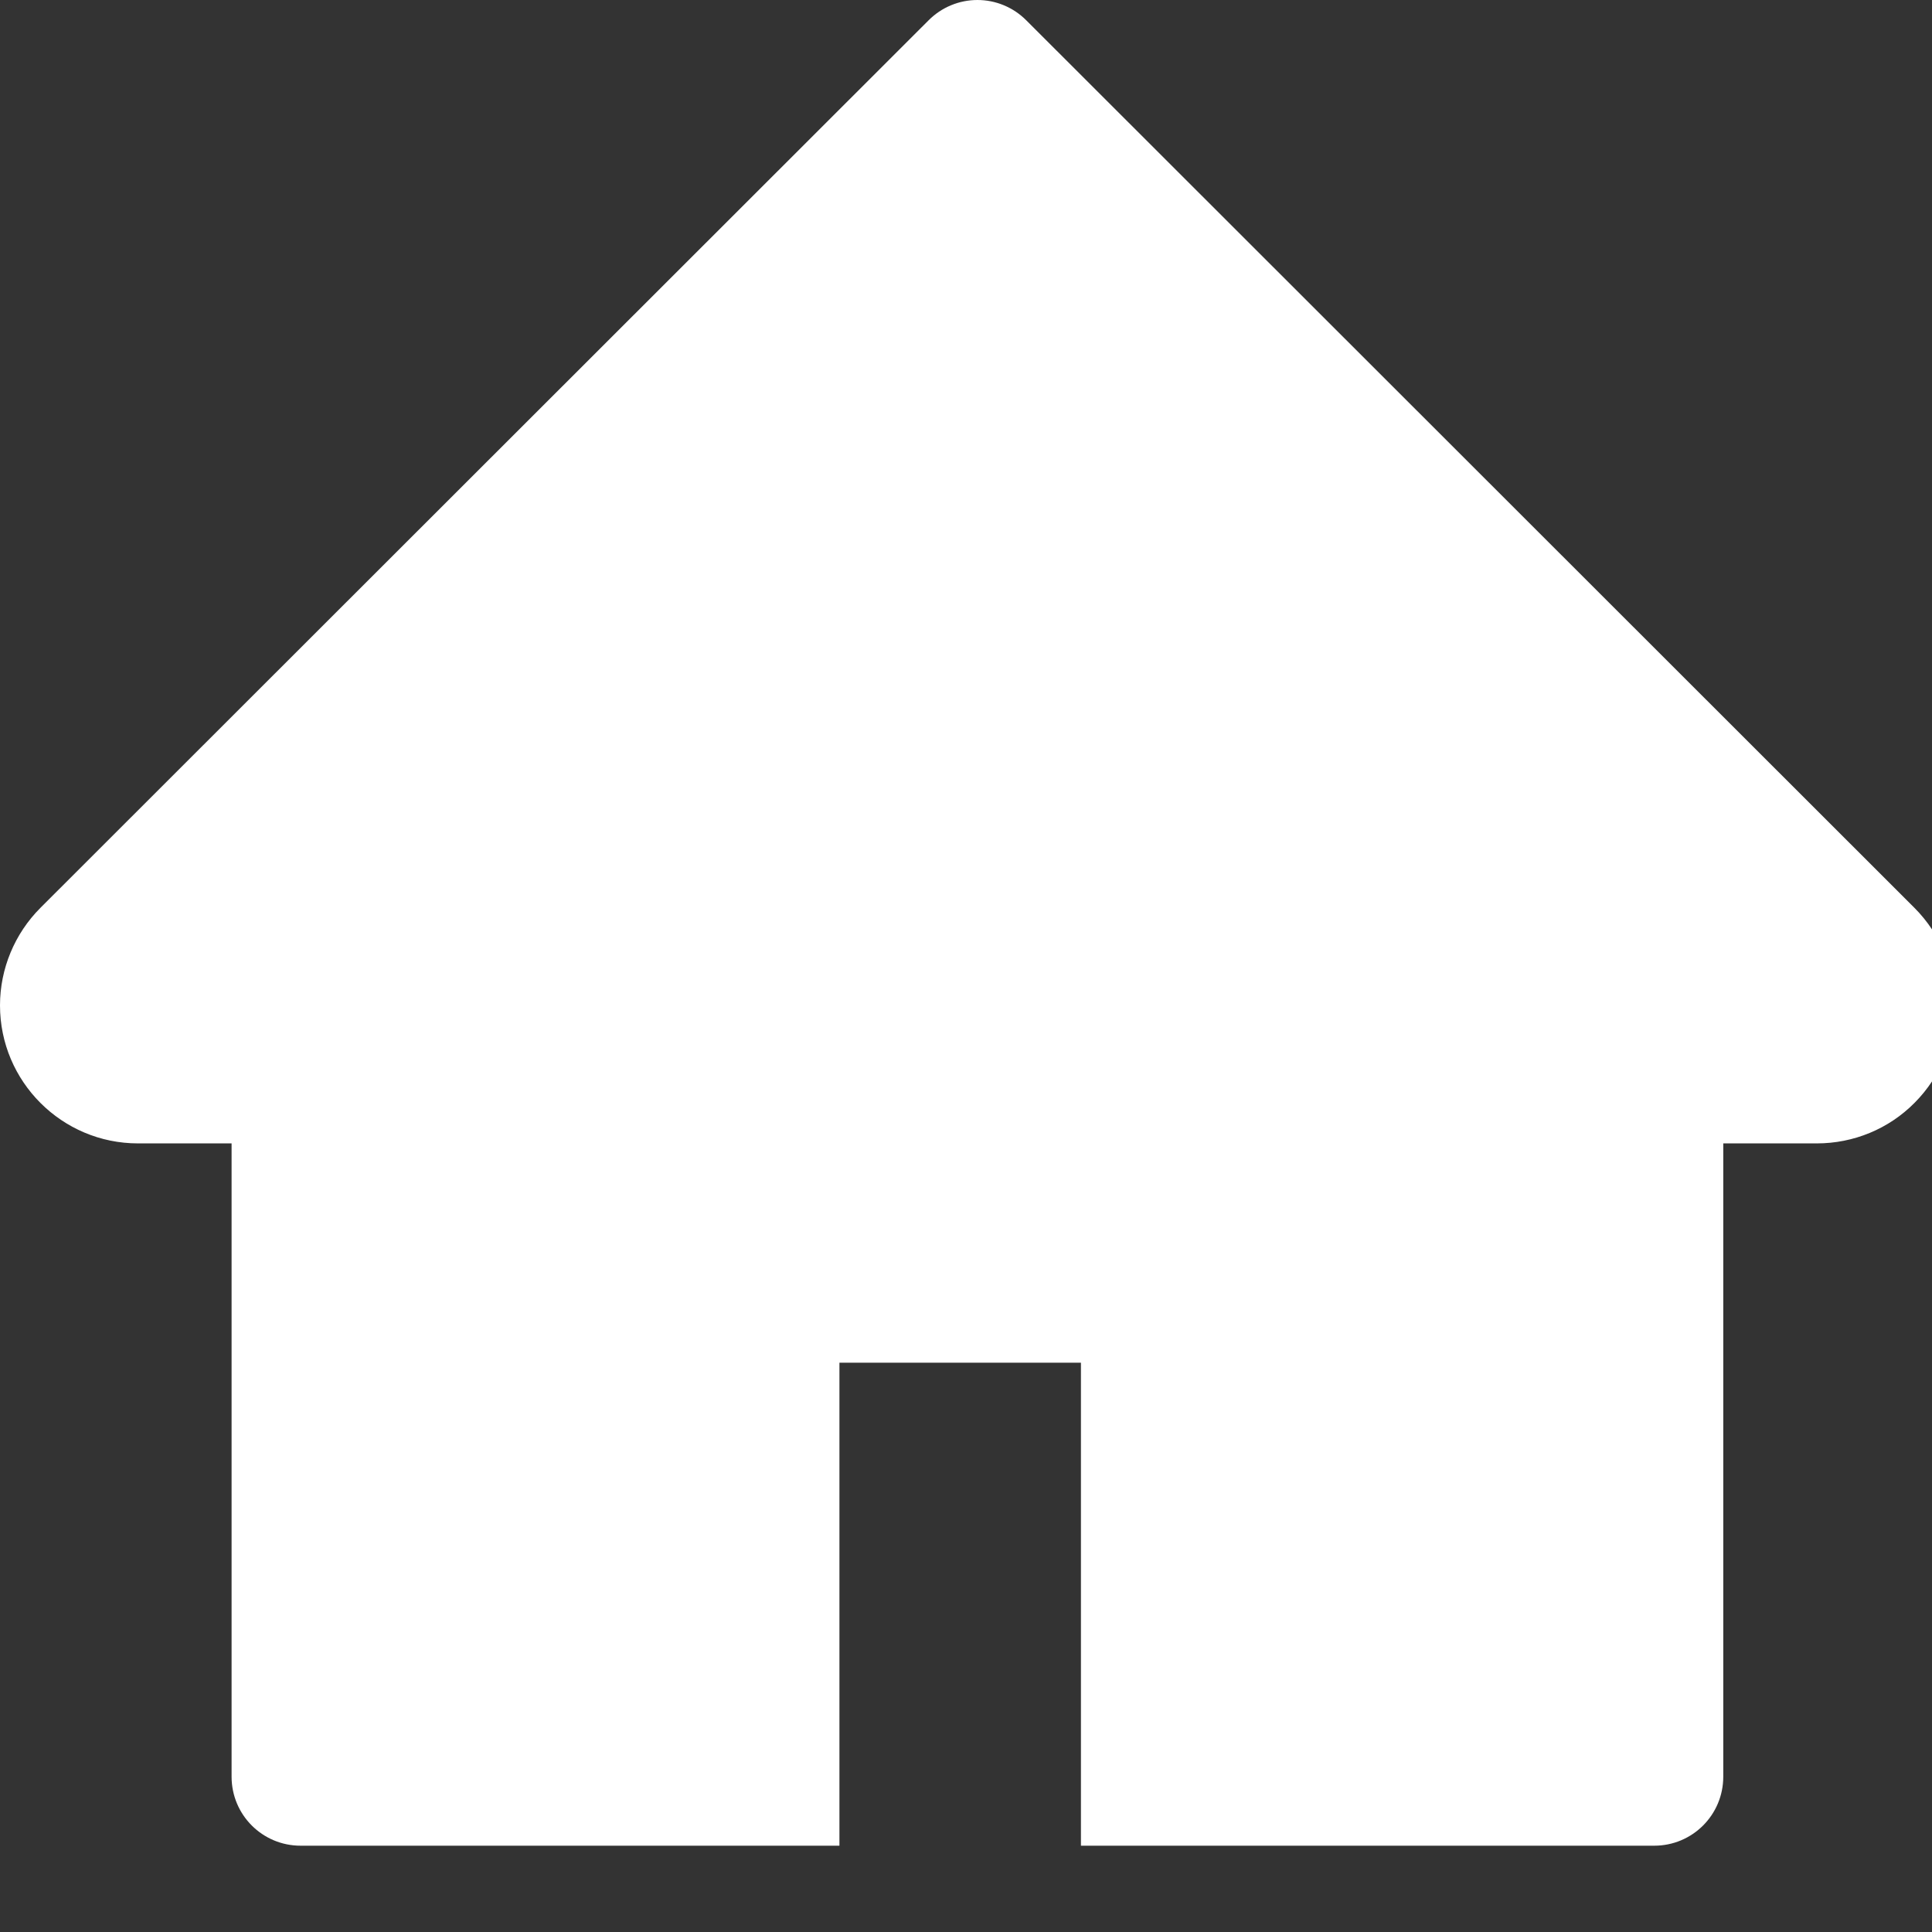 <svg width="100" height="100" viewBox="0 0 100 100" fill="none" xmlns="http://www.w3.org/2000/svg">
<rect x="0" y="0" width="100" height="100" fill="#333333" stroke="none"/>
<g clip-path="url(#clip0_1515_3632)">
<path d="M99.085 46.984L53.114 1.046C52.783 0.715 52.39 0.451 51.957 0.272C51.524 0.092 51.06 0 50.592 0C50.123 0 49.659 0.092 49.226 0.272C48.793 0.451 48.4 0.715 48.069 1.046L2.098 46.984C0.759 48.323 0 50.142 0 52.039C0 55.979 3.203 59.182 7.143 59.182H11.987V91.961C11.987 93.937 13.583 95.533 15.558 95.533H43.449V70.533H55.949V95.533H85.625C87.6 95.533 89.196 93.937 89.196 91.961V59.182H94.04C95.938 59.182 97.757 58.435 99.096 57.084C101.875 54.294 101.875 49.774 99.085 46.984Z" fill="white"/>
</g>
<defs>
<clipPath id="clip0_1515_3632">
<rect width="100" height="100" fill="white"/>
</clipPath>
</defs>
</svg>
